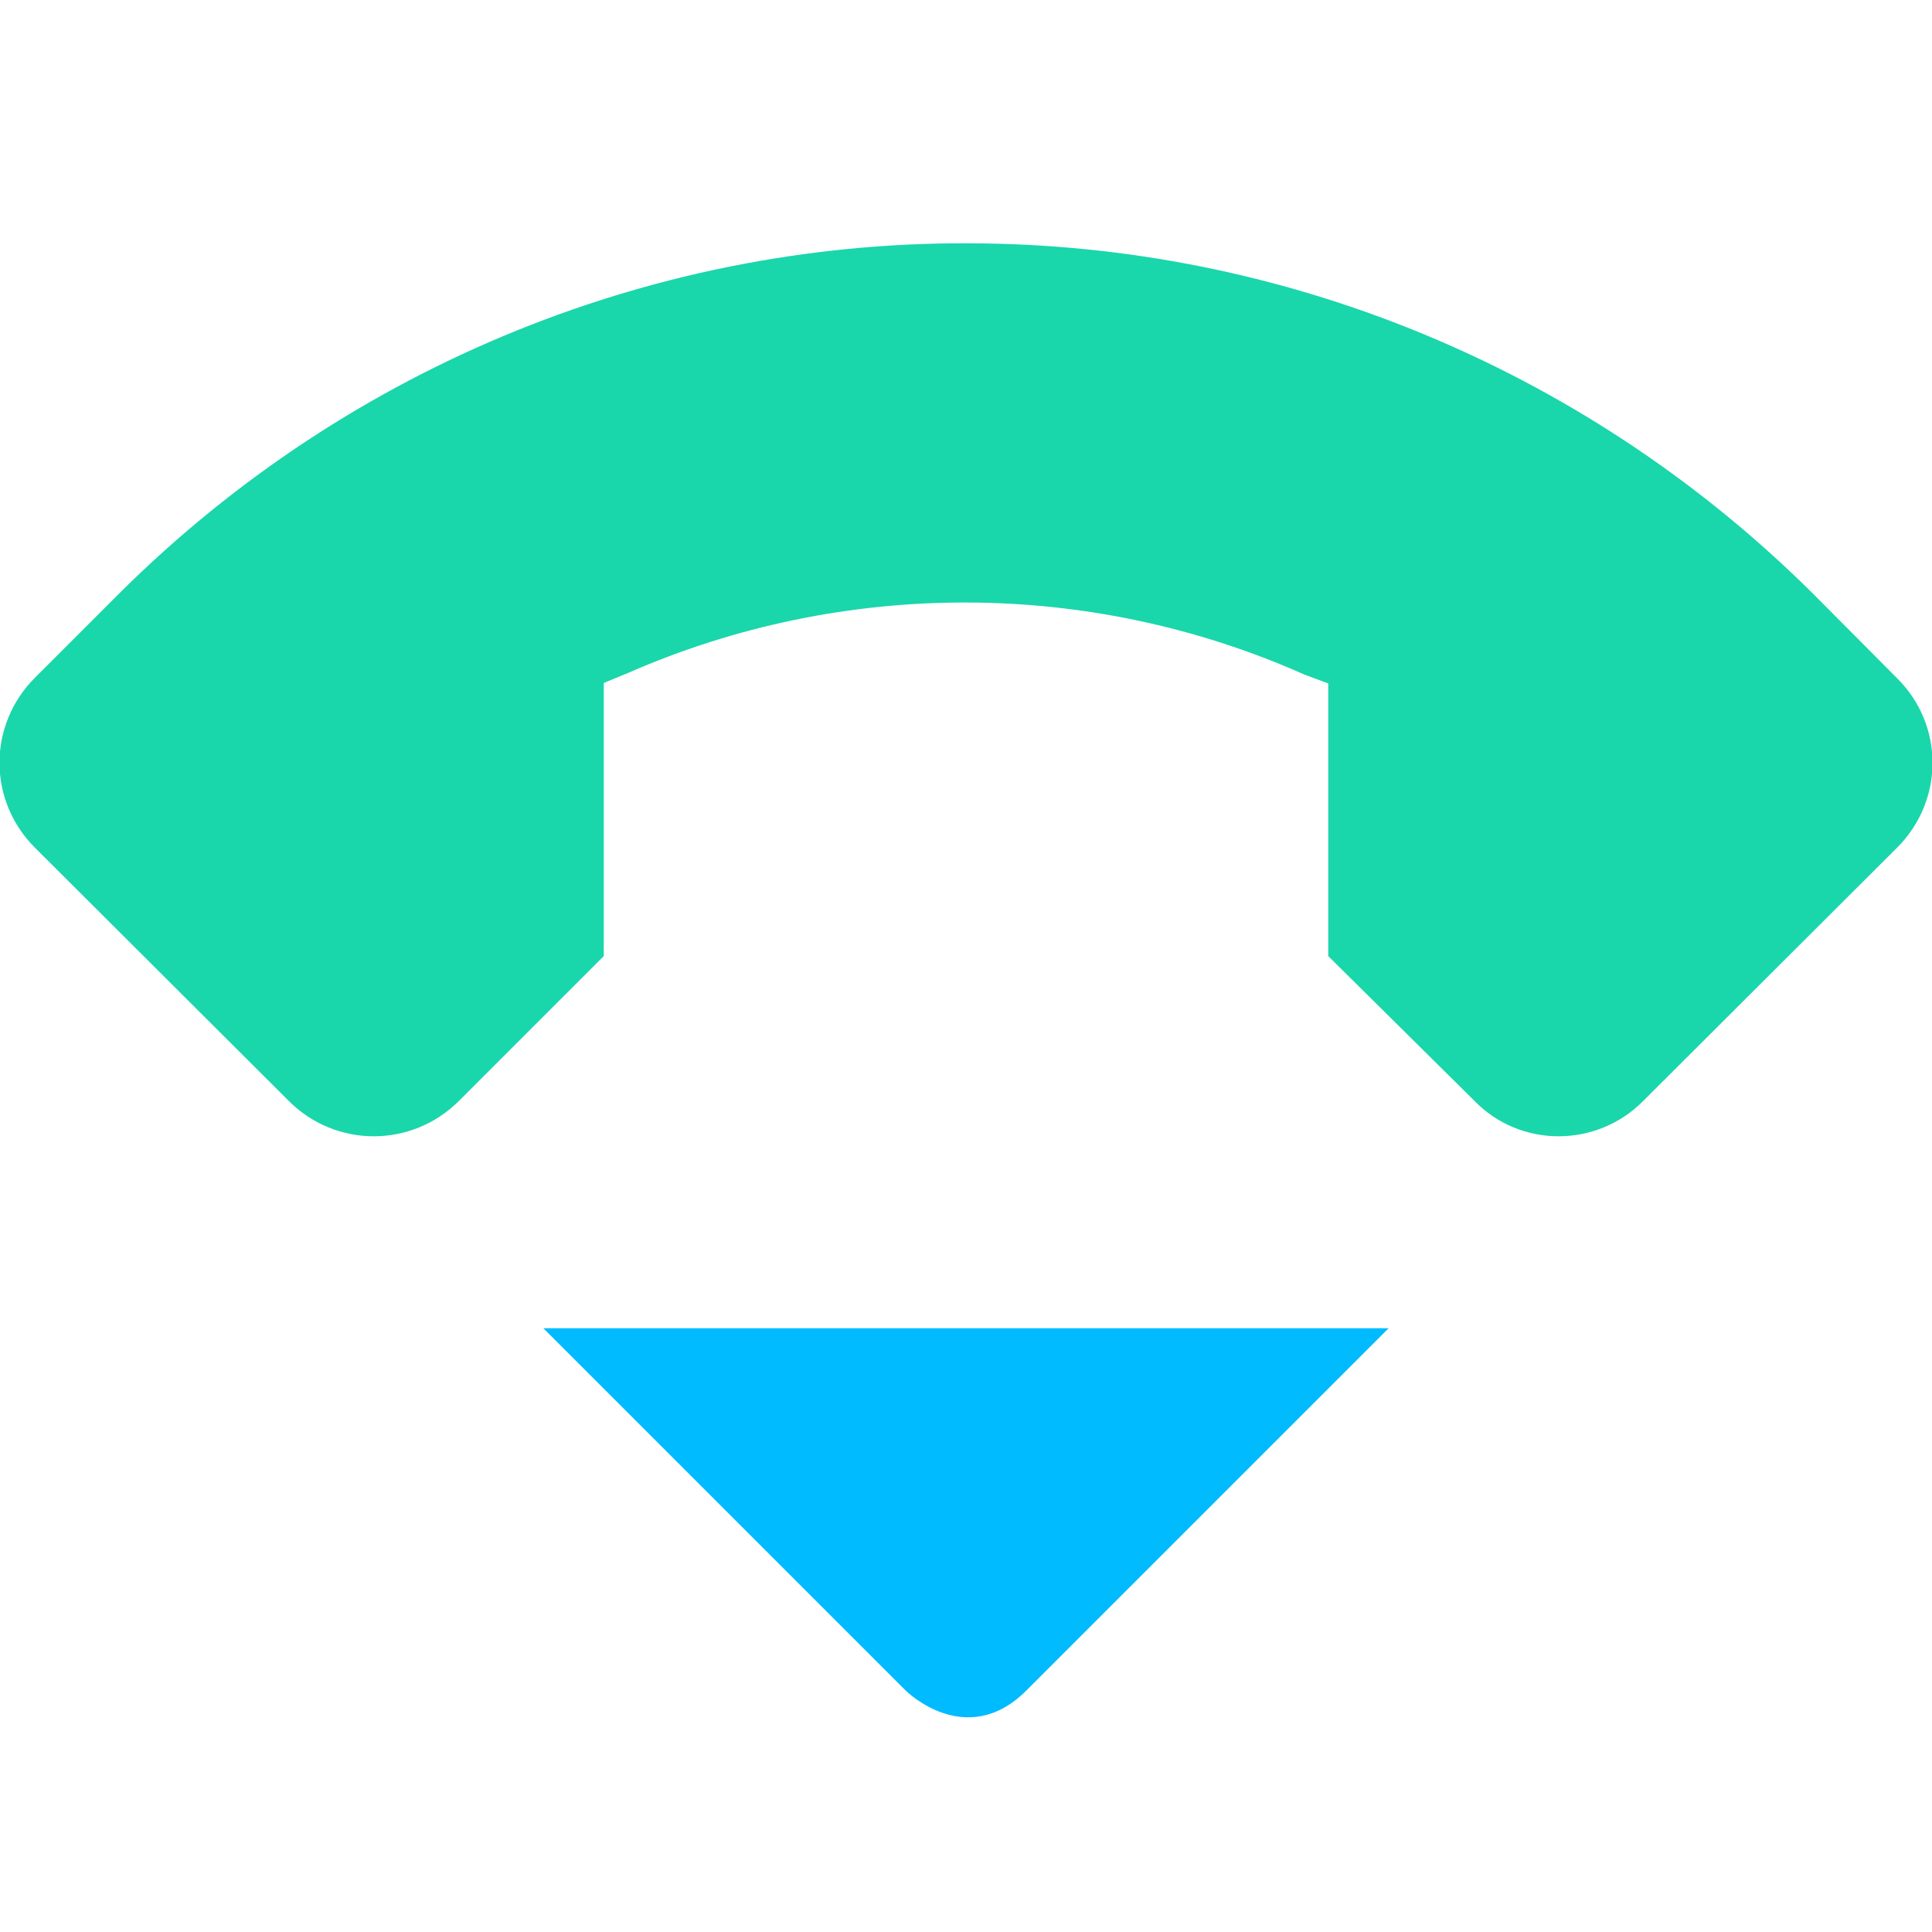 
<svg xmlns="http://www.w3.org/2000/svg" xmlns:xlink="http://www.w3.org/1999/xlink" width="16px" height="16px" viewBox="0 0 16 16" version="1.1">
<g id="surface1">
<path style=" stroke:none;fill-rule:nonzero;fill:#00bbff;fill-opacity:1;" d="M 4.5 11 L 7.5 14 C 7.5 14 8 14.5 8.5 14 L 11.5 11 Z M 4.5 11 "/>
<path style=" stroke:none;fill-rule:nonzero;fill:rgb(10.196%,83.922%,67.059%);fill-opacity:1;" d="M 8.141 2.016 C 5.469 1.973 2.891 3.02 0.988 4.914 L 0.289 5.613 C -0.102 6.004 -0.102 6.629 0.289 7.02 L 2.391 9.117 C 2.781 9.508 3.41 9.508 3.801 9.117 L 5 7.918 L 5 5.656 L 5.199 5.574 C 6.98 4.793 9.02 4.793 10.801 5.586 L 11 5.66 L 11 7.918 L 12.211 9.117 C 12.59 9.508 13.223 9.508 13.609 9.117 L 15.711 7.02 C 16.102 6.629 16.102 6.004 15.711 5.617 L 15.012 4.914 C 13.18 3.094 10.723 2.051 8.141 2.016 Z M 8.141 2.016 "/>
</g>
</svg>
